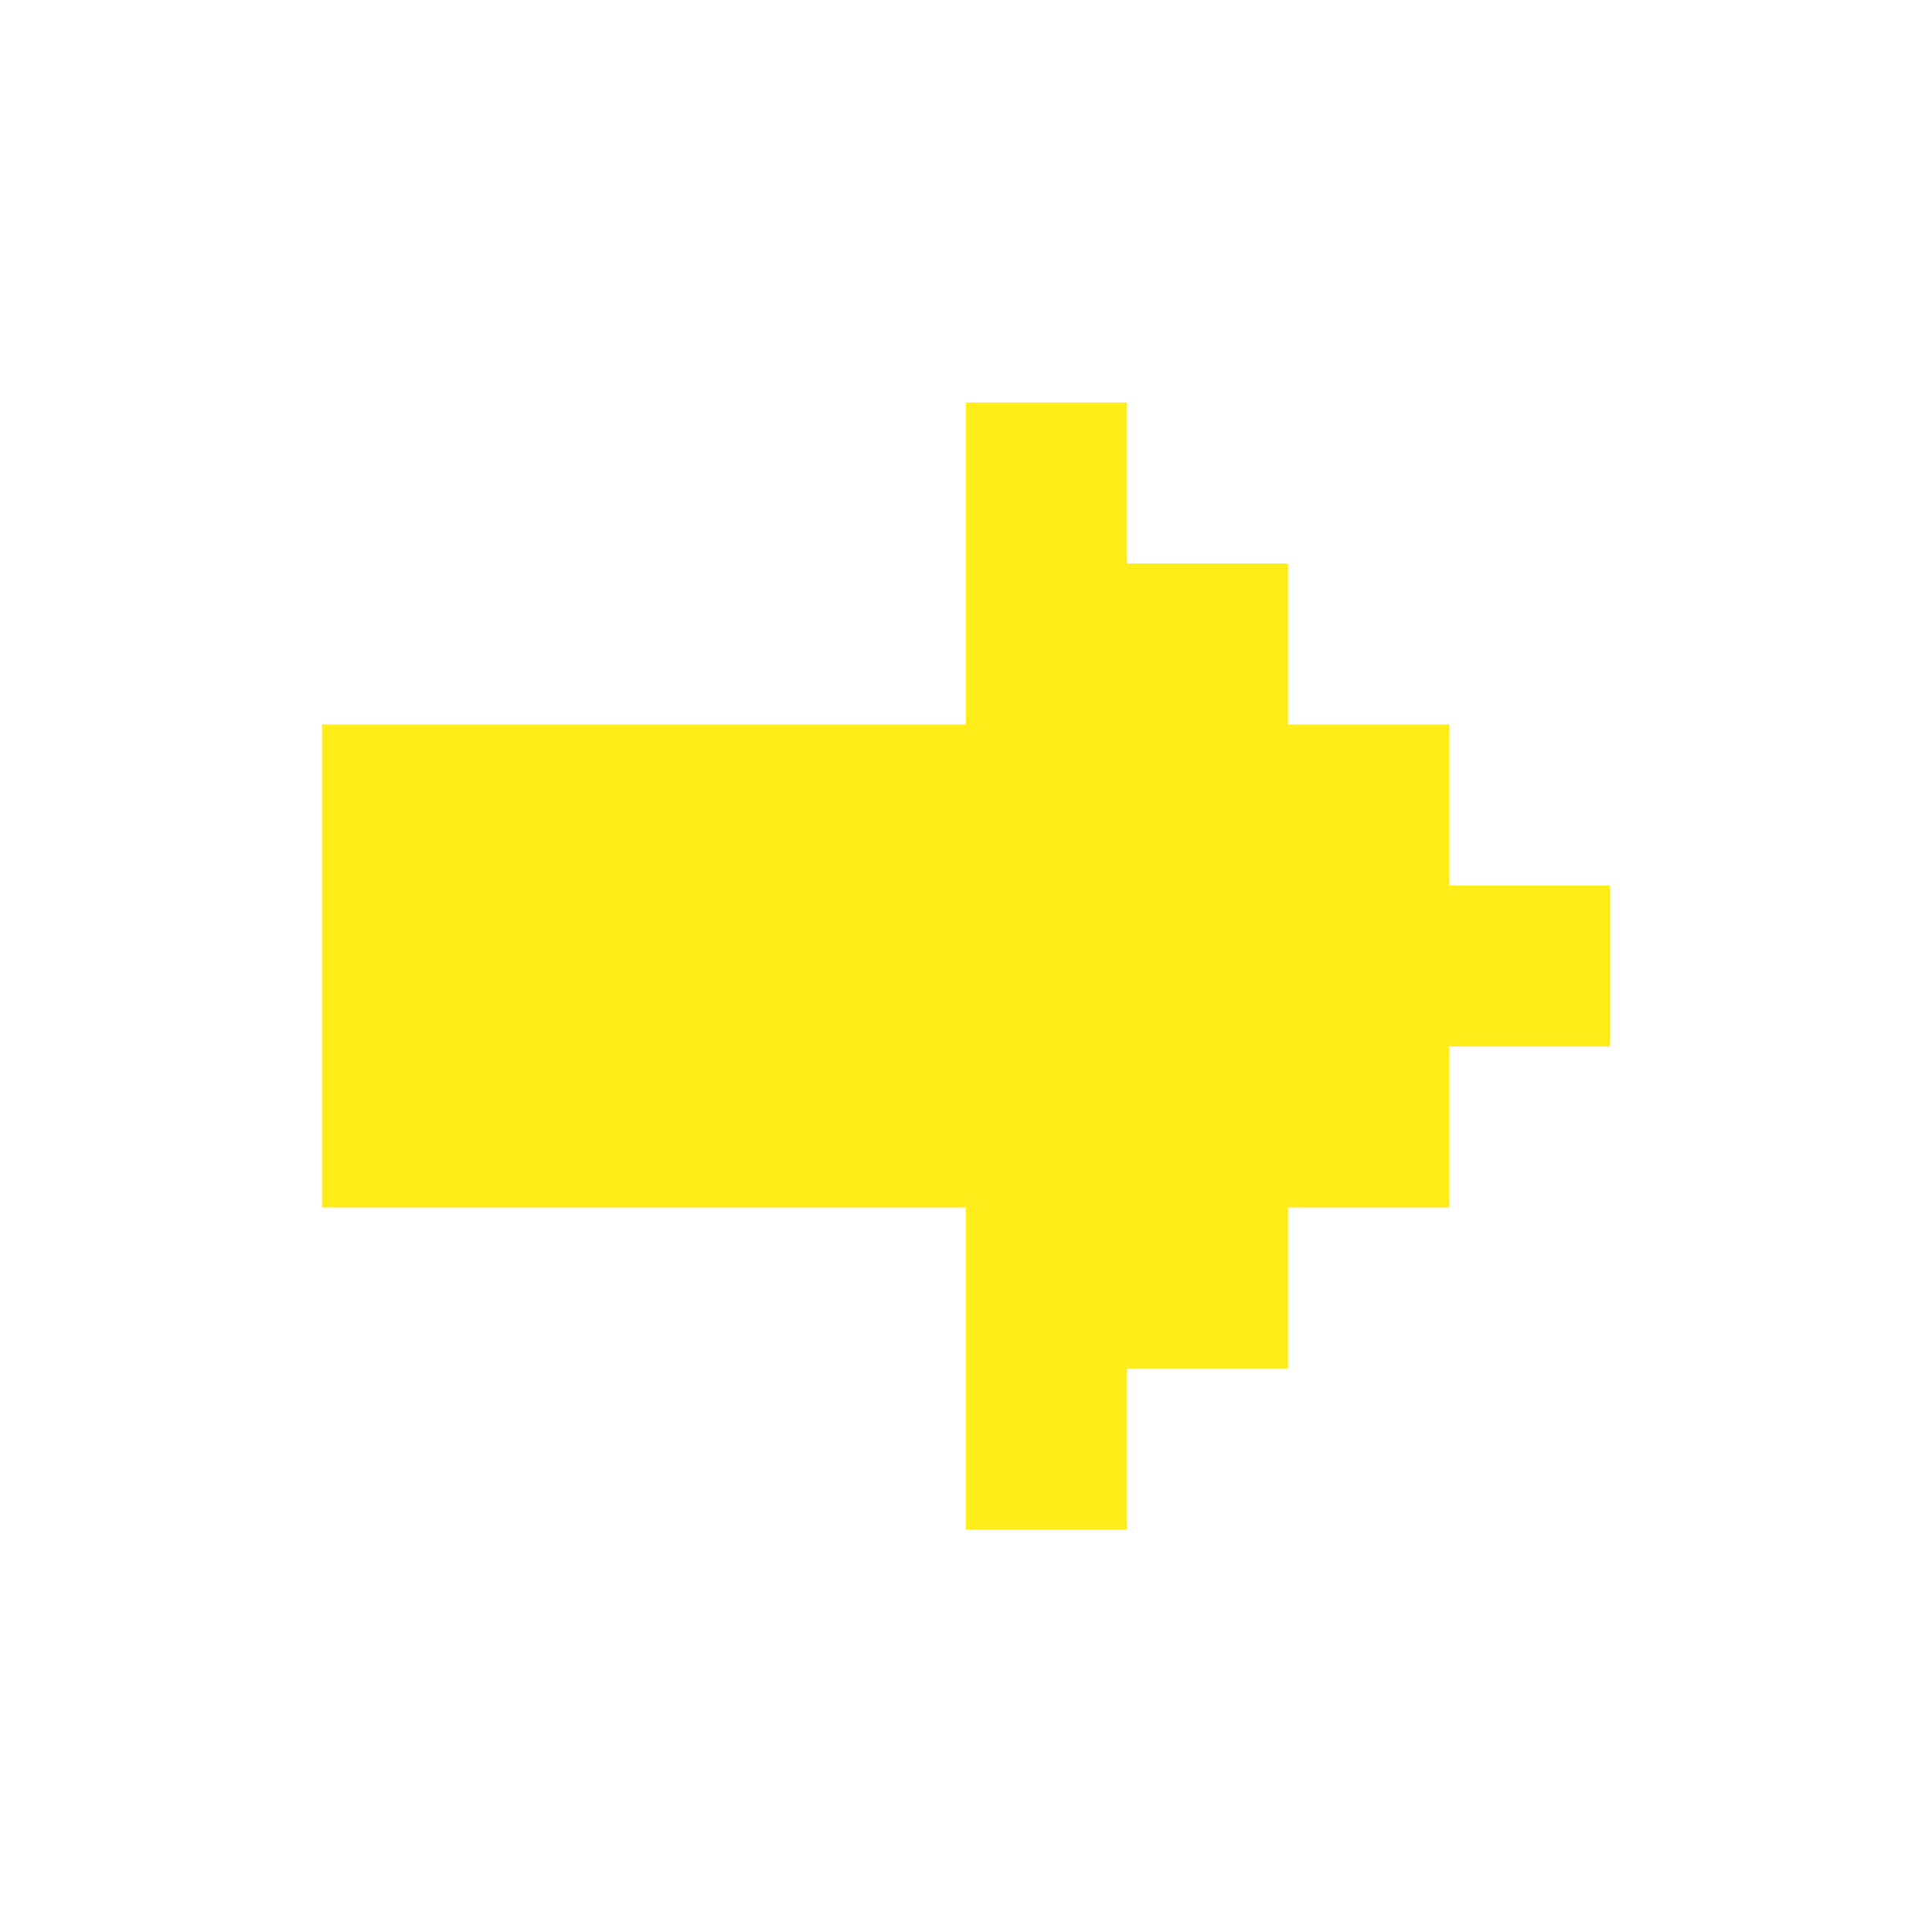 <svg xmlns="http://www.w3.org/2000/svg" width="24" height="24" fill="none" viewBox="0 0 24 24"><path fill="#FFEC19" d="M12 5L14 5L14 7L16 7L16 9L18 9L18 11L20 11L20 13L18 13L18 15L16 15L16 17L14 17L14 19L12 19L12 15L4 15L4 9L12 9L12 5Z"/></svg>